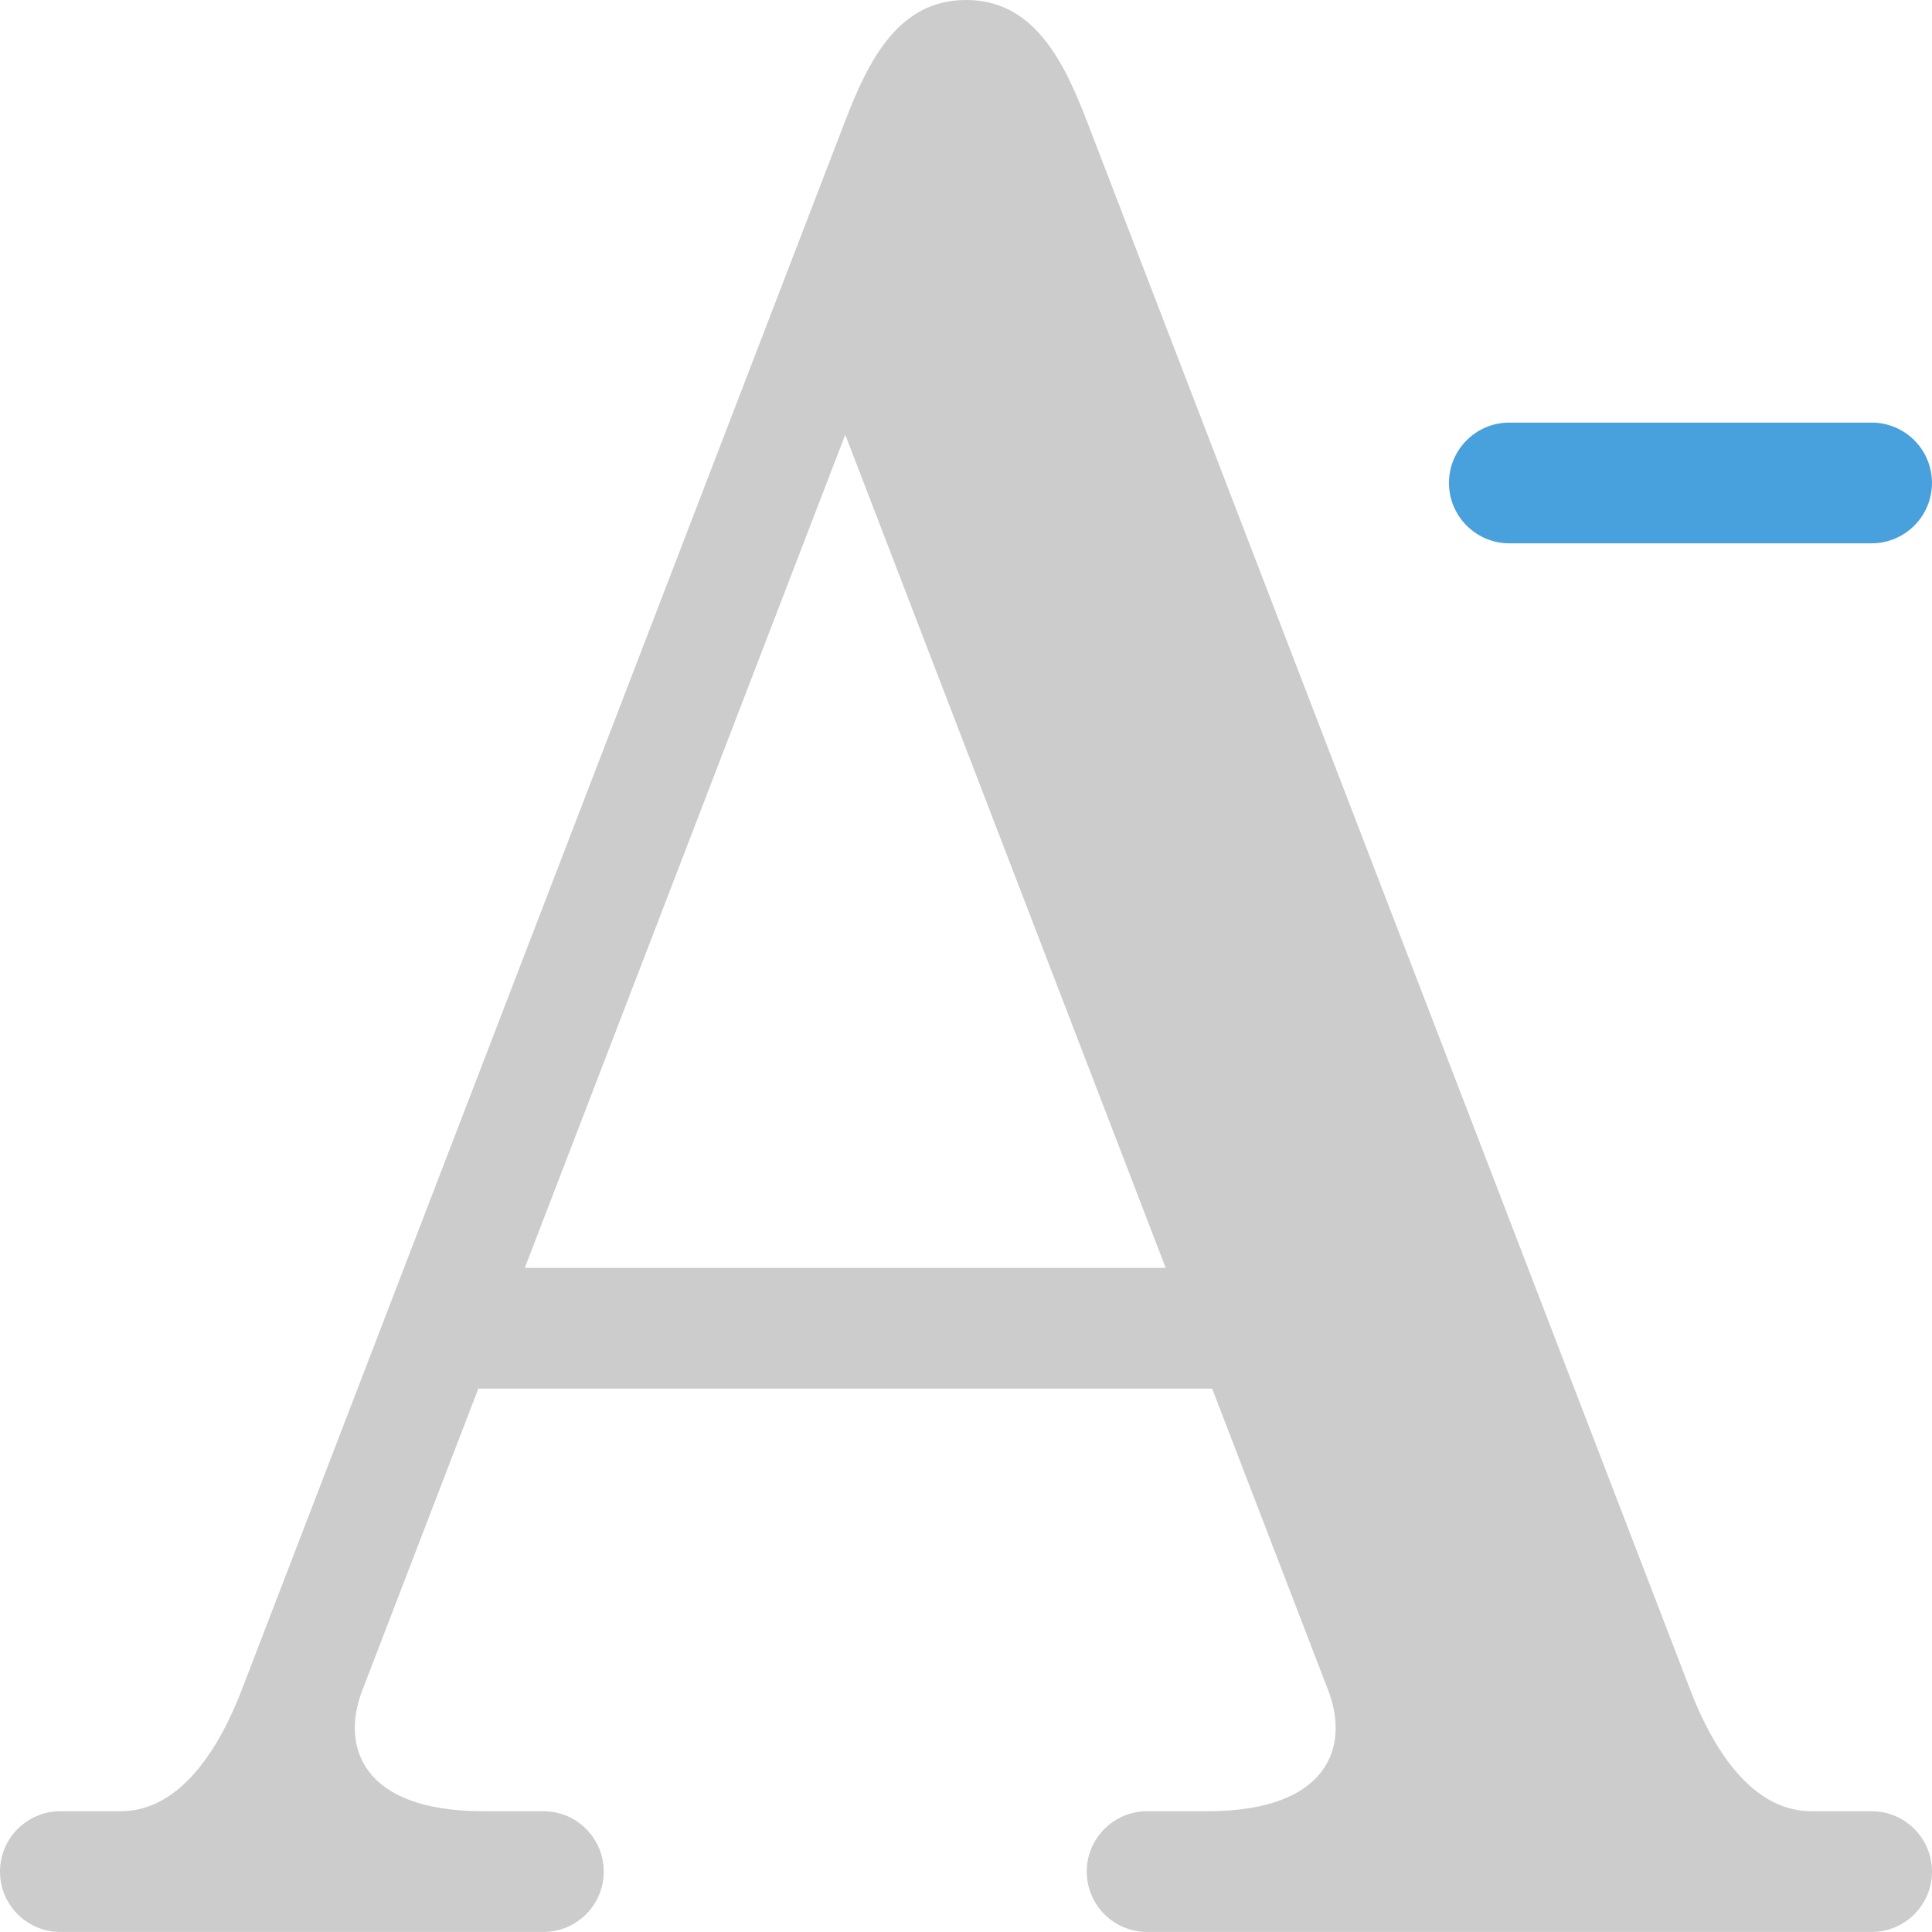<svg xmlns="http://www.w3.org/2000/svg" xmlns:xlink="http://www.w3.org/1999/xlink" id="Layer_1" width="64" height="63.999" x="0" style="enable-background:new 0 0 64 63.999" y="0" version="1.1" viewBox="0 0 64 63.999" xml:space="preserve"><g id="Minus"><g><path style="fill:#48a0dc" d="M61.999,13.999h-12c-1.104,0-2,0.894-2,1.999c0,1.104,0.896,2,2,2h12c1.104,0,2-0.896,2-2 C63.999,14.893,63.104,13.999,61.999,13.999z"/></g></g><g id="A_4_"><g><path style="fill-rule:evenodd;clip-rule:evenodd;fill:#ccc" d="M62,59.999h-2.007C57.997,59.993,56.717,57.864,56,56L36,4 c-0.793-2.062-1.791-4-4-4s-3.207,1.938-4,4L8,56c-0.718,1.864-1.997,3.993-3.993,3.999H2c-1.105,0-2,0.896-2,2 c0,1.105,0.895,2,2,2h16c1.104,0,2-0.895,2-2c0-1.104-0.896-2-2-2h-2.028C11.998,59.988,11.283,57.861,12,56l3.846-10h24.308 L44,56c0.716,1.861,0.002,3.988-3.972,3.999H38c-1.104,0-2,0.896-2,2c0,1.105,0.896,2,2,2h24c1.104,0,2-0.895,2-2 C64,60.895,63.104,59.999,62,59.999z M17.385,42L28,14.4L38.615,42H17.385z"/></g></g></svg>